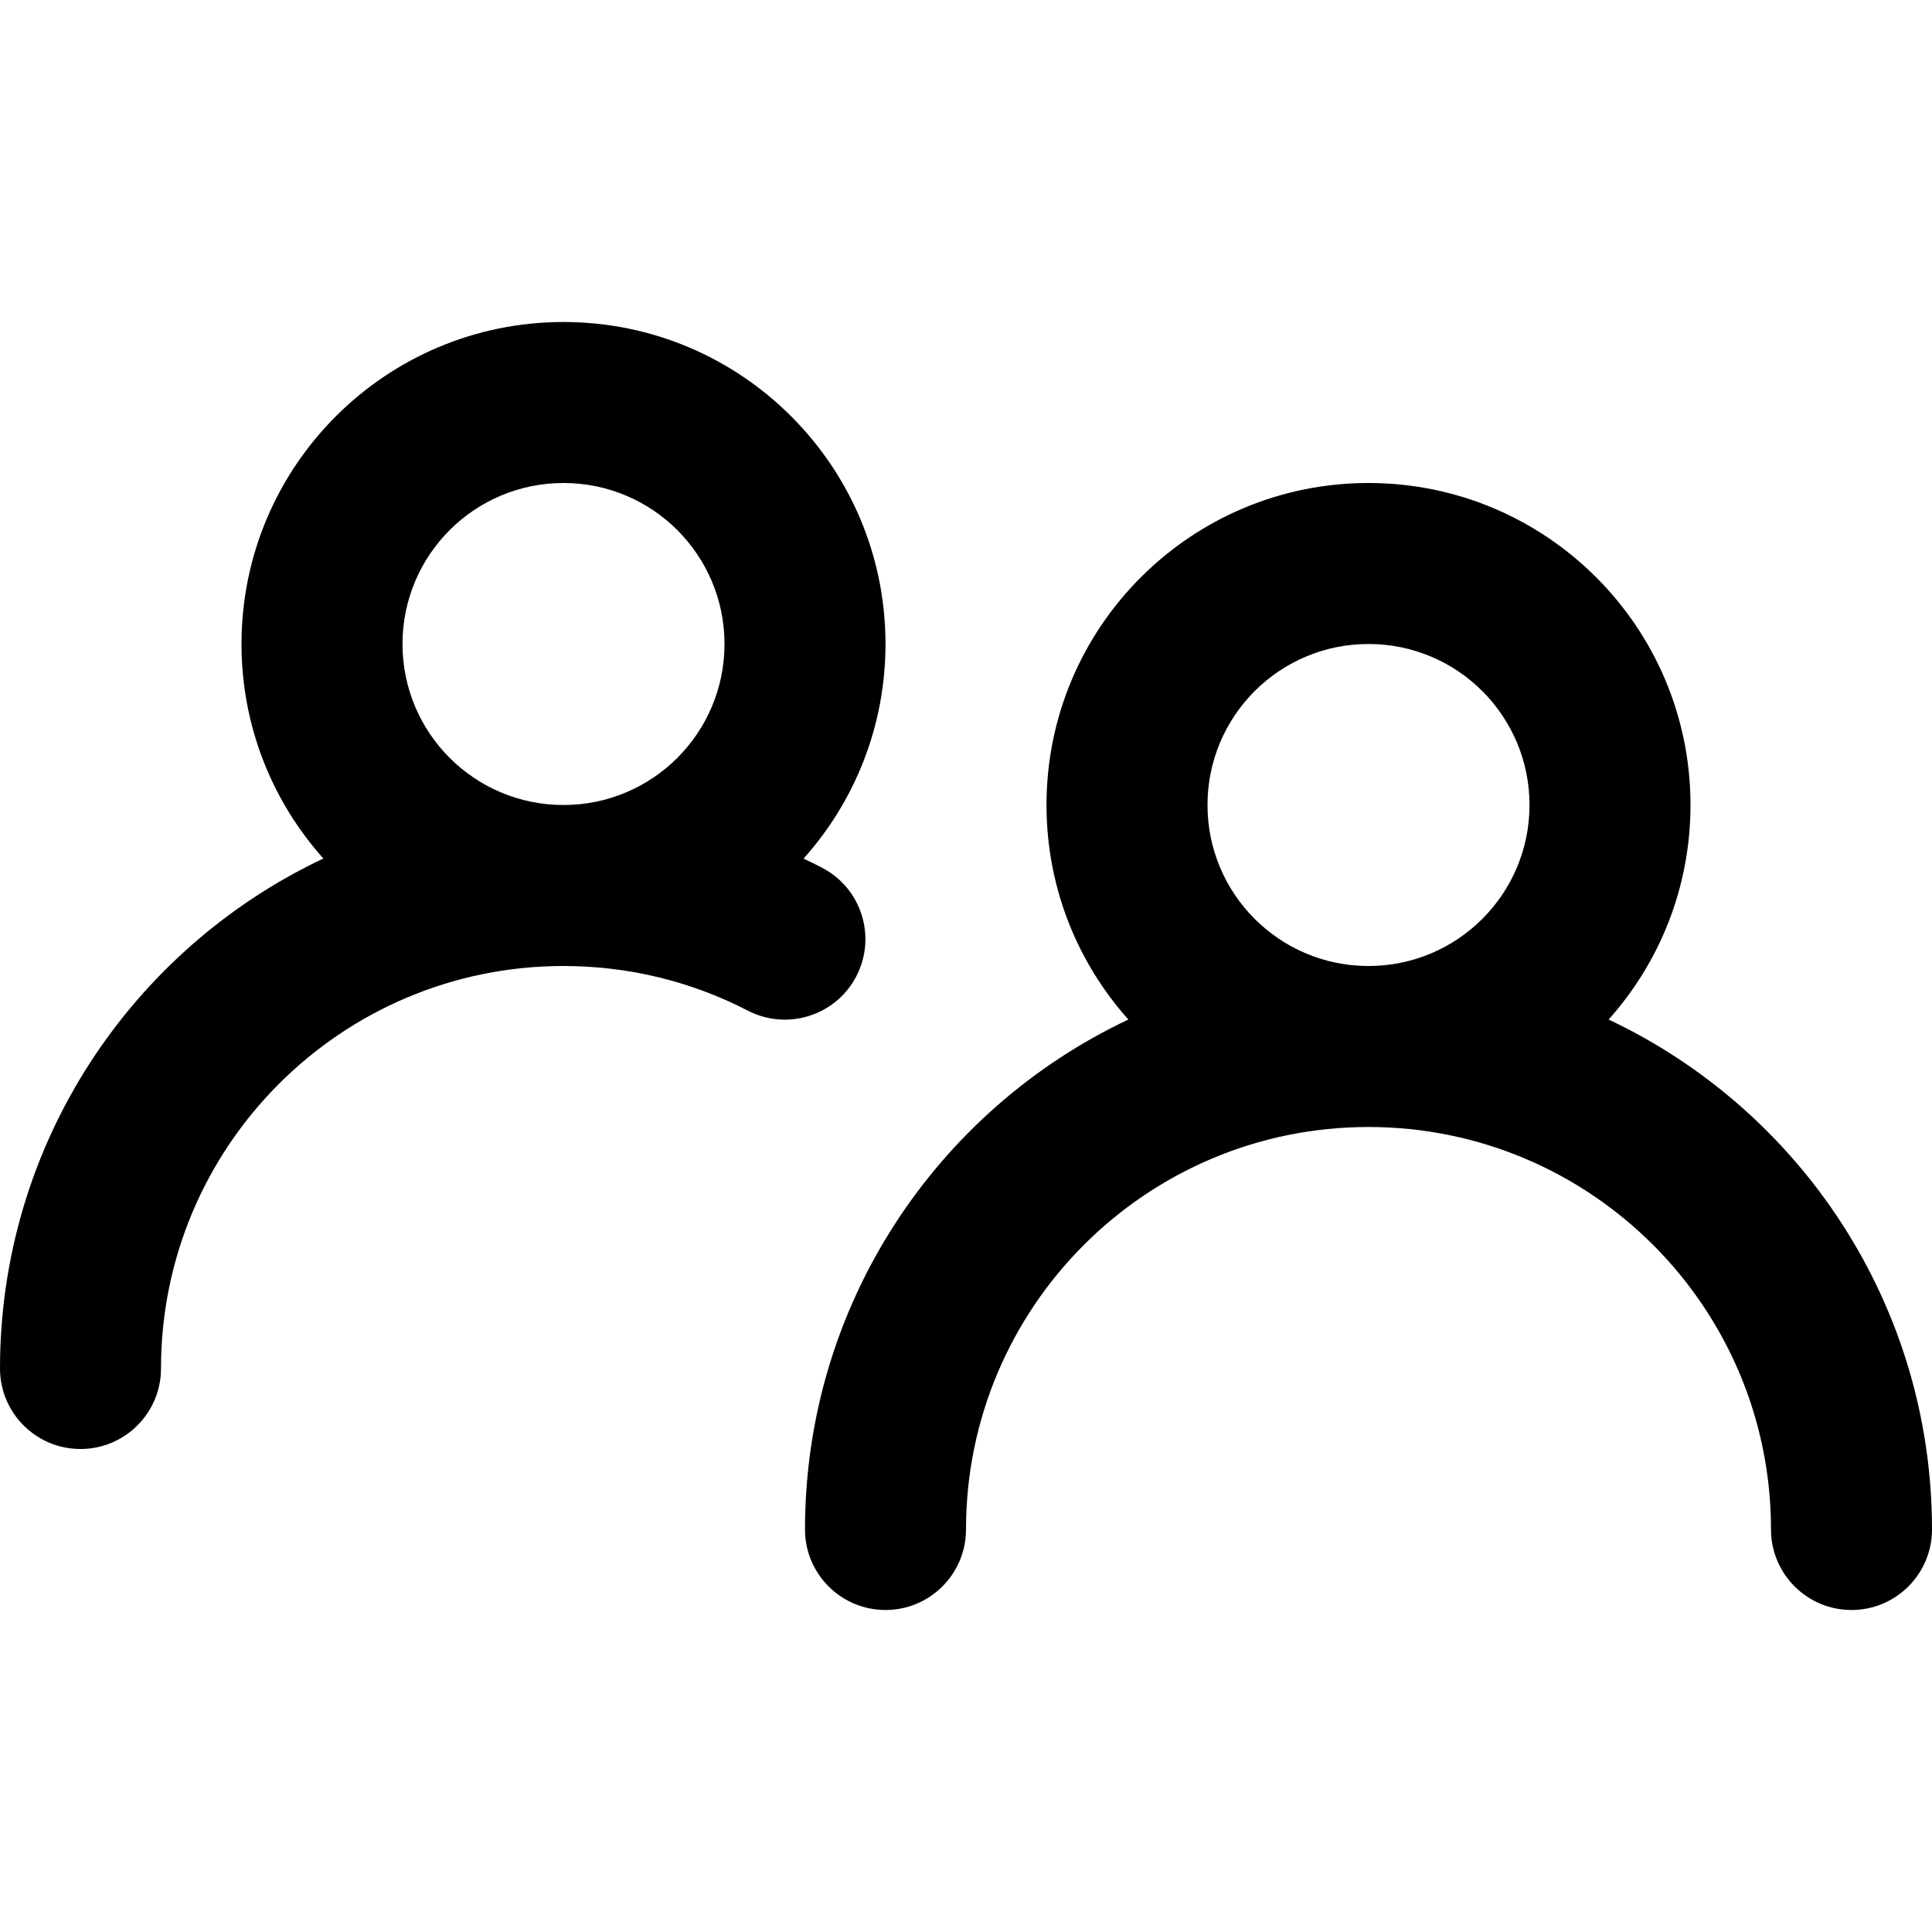 <svg width="24" height="24" viewBox="0 0 24 24" fill="none" xmlns="http://www.w3.org/2000/svg">
<path fill-rule="evenodd" clip-rule="evenodd" d="M4.017 10.665C3.385 9.958 3 9.024 3 8C3 5.791 4.791 4 7 4C9.209 4 11 5.791 11 8C11 9.024 10.615 9.958 9.982 10.666C10.059 10.701 10.134 10.739 10.209 10.778C10.7 11.031 10.892 11.634 10.639 12.125C10.385 12.616 9.782 12.808 9.291 12.555C8.589 12.192 7.809 12 7 12C4.239 12 2 14.239 2 17C2 17.552 1.552 18 1 18C0.448 18 0 17.552 0 17C0 14.201 1.643 11.785 4.017 10.665ZM17 6C14.791 6 13 7.791 13 10C13 11.024 13.385 11.958 14.017 12.665C11.643 13.785 10 16.201 10 19C10 19.552 10.448 20 11 20C11.552 20 12 19.552 12 19C12 16.239 14.239 14 17 14C19.761 14 22 16.239 22 19C22 19.552 22.448 20 23 20C23.552 20 24 19.552 24 19C24 16.201 22.357 13.785 19.983 12.665C20.615 11.958 21 11.024 21 10C21 7.791 19.209 6 17 6ZM19 10C19 11.105 18.105 12 17 12C15.895 12 15 11.105 15 10C15 8.895 15.895 8 17 8C18.105 8 19 8.895 19 10ZM9 8C9 9.105 8.105 10 7 10C5.895 10 5 9.105 5 8C5 6.895 5.895 6 7 6C8.105 6 9 6.895 9 8Z" fill="black"/>
</svg>
